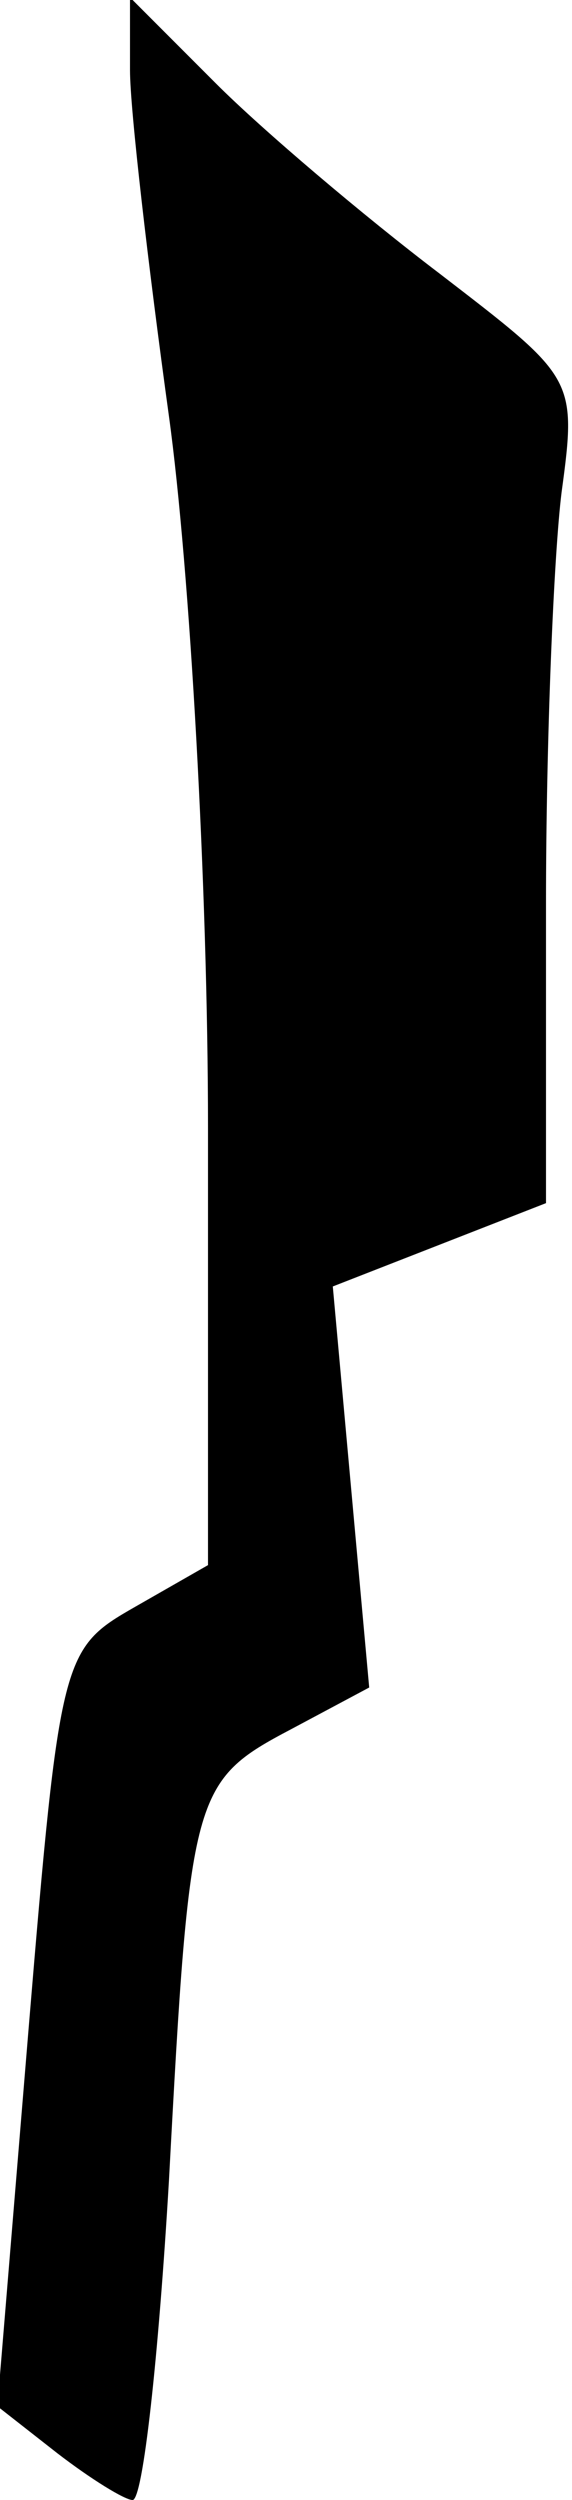 <?xml version="1.0" standalone="no"?>
<!DOCTYPE svg PUBLIC "-//W3C//DTD SVG 20010904//EN"
 "http://www.w3.org/TR/2001/REC-SVG-20010904/DTD/svg10.dtd">
<svg version="1.0" xmlns="http://www.w3.org/2000/svg"
 width="22pt" height="96pt" viewBox="0 0 22 96"
 preserveAspectRatio="xMidYMid meet">
<g transform="translate(0,96) scale(0.1,-0.1)"
fill="#000000" stroke="none">
<path fill="#000000" stroke="none" d="M50 933 c0 -15 7 -75 15 -133 8 -58 15
-181 15 -273 l0 -168 -28 -16 c-28 -16 -29 -18 -41 -162 l-12 -145 23 -18 c13
-10 26 -18 29 -18 4 0 10 55 14 123 8 149 9 153 47 173 l30 16 -7 77 -7 77 41
16 41 16 0 115 c0 63 3 134 6 158 6 44 5 44 -47 84 -29 22 -68 55 -86 73 l-33
33 0 -28z"/>
</g>
</svg>
